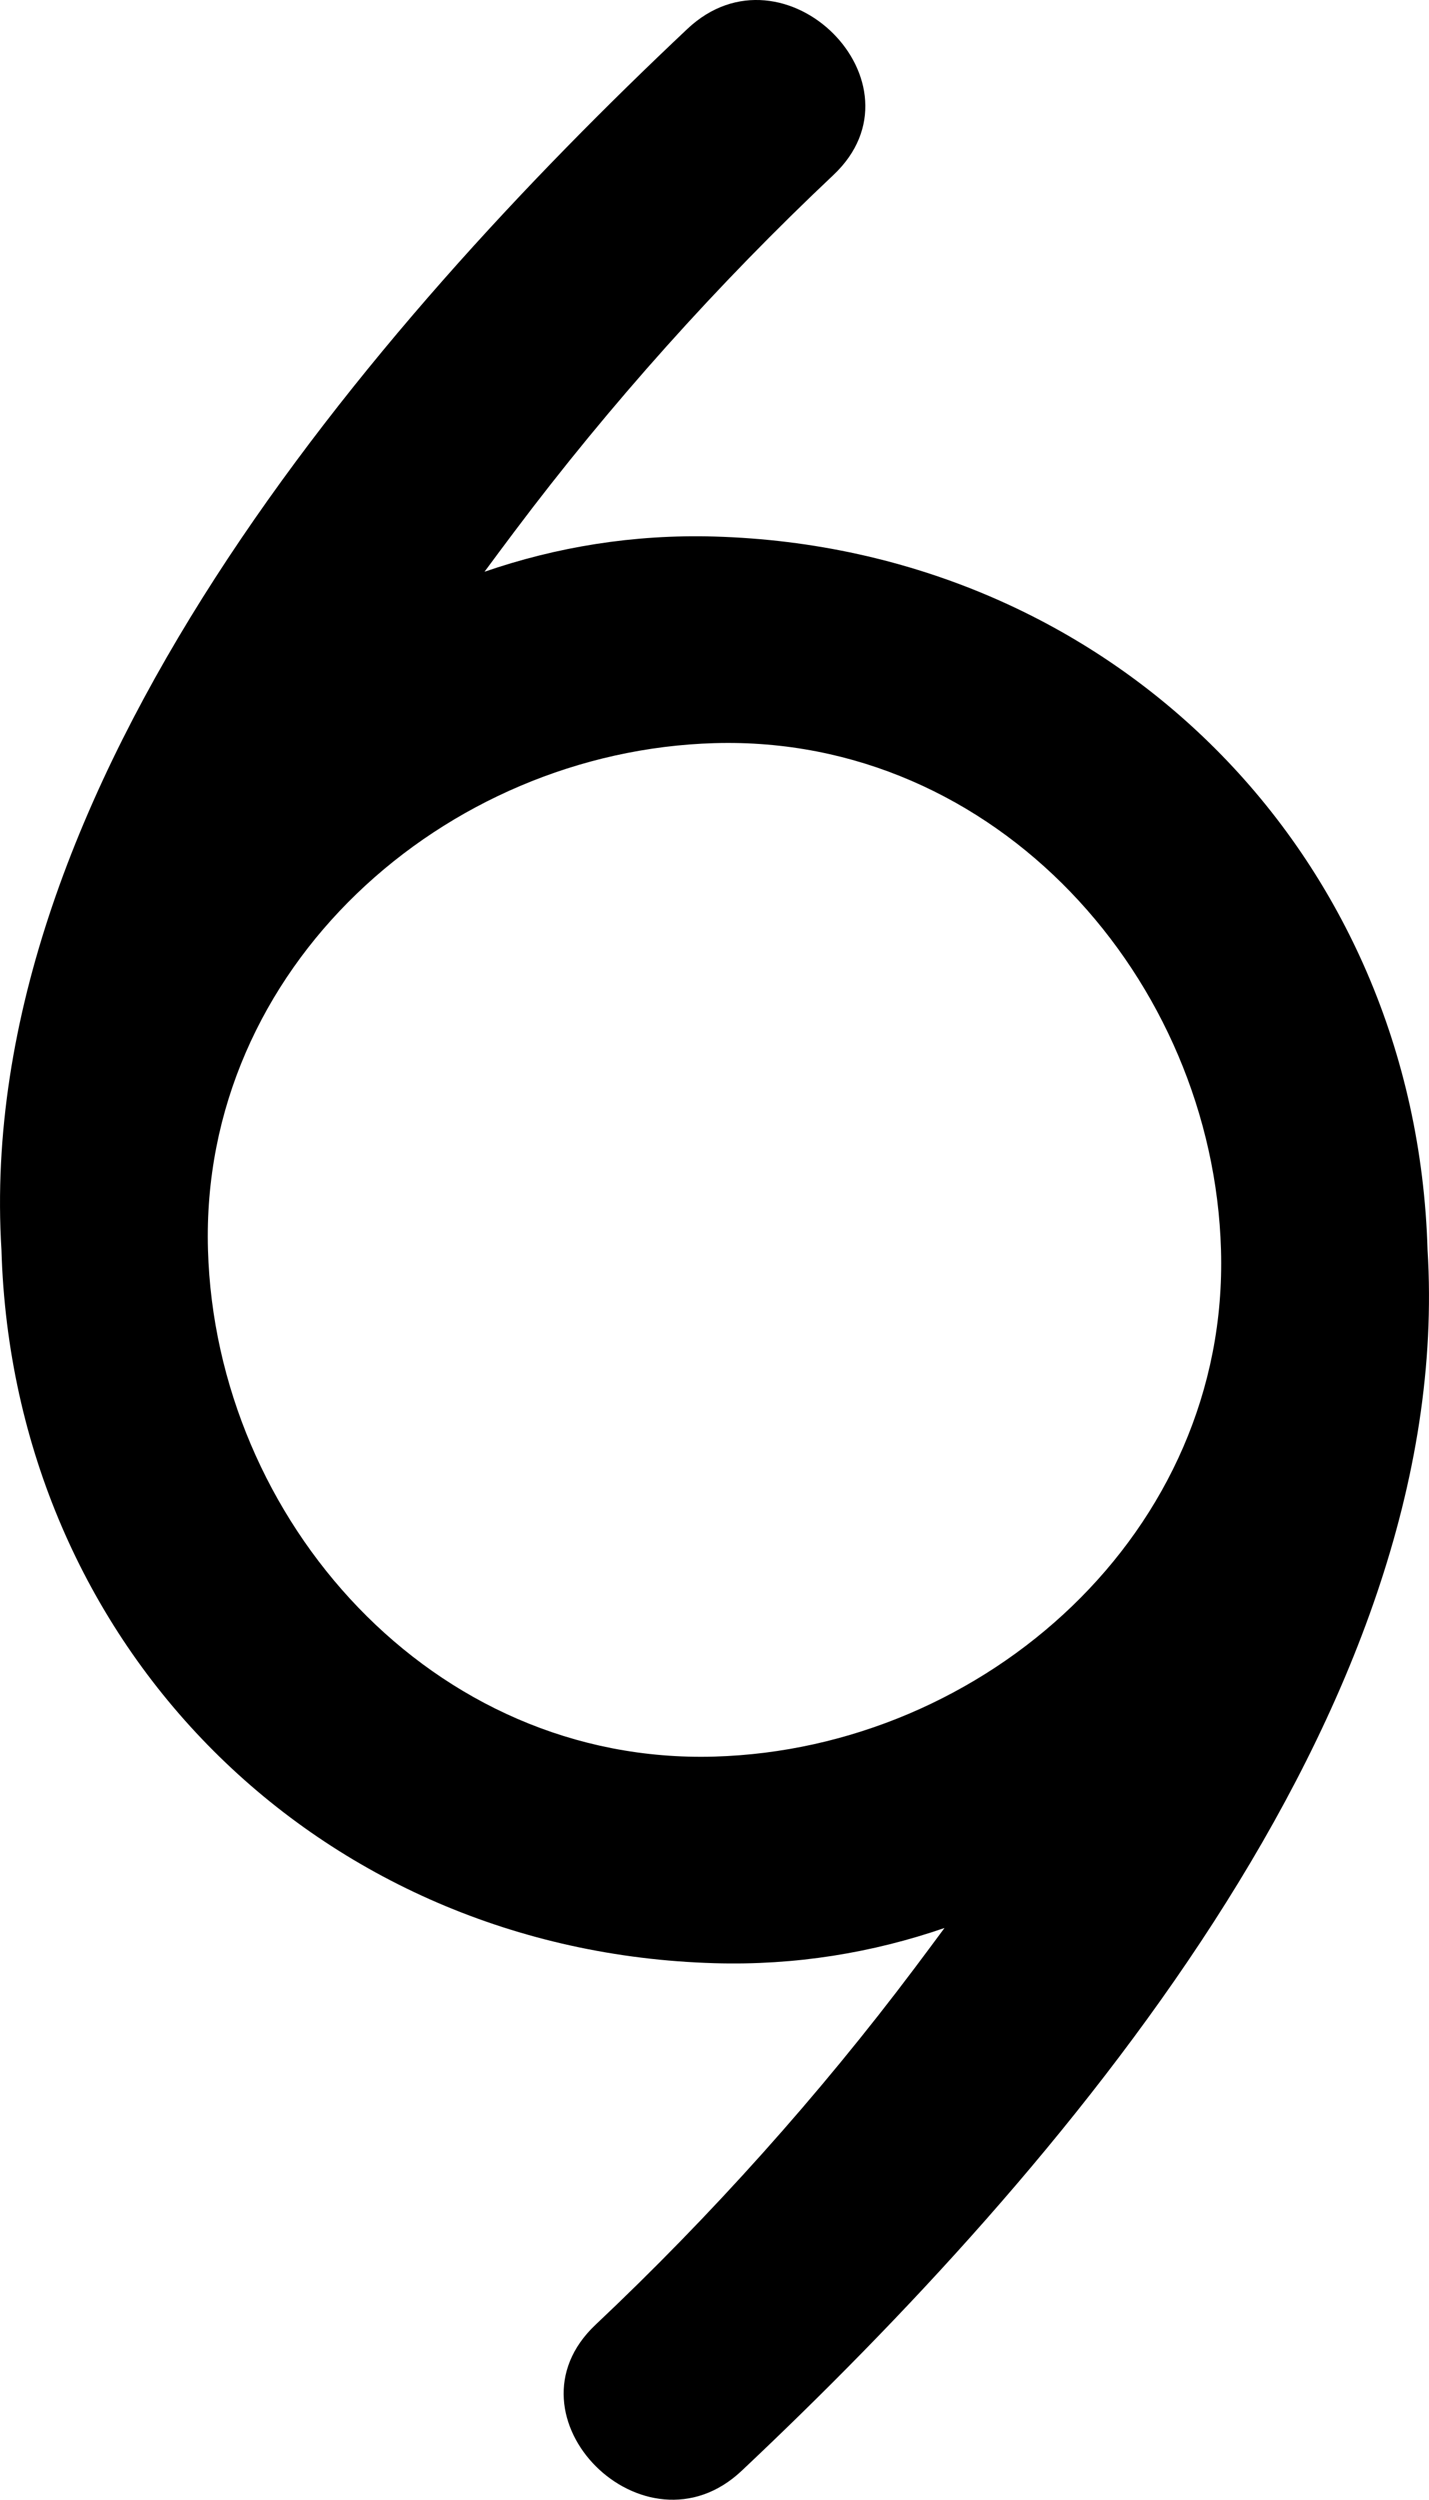 <?xml version="1.0" encoding="utf-8"?>
<!-- Generator: Adobe Illustrator 14.0.0, SVG Export Plug-In . SVG Version: 6.00 Build 43363)  -->
<!DOCTYPE svg PUBLIC "-//W3C//DTD SVG 1.0//EN" "http://www.w3.org/TR/2001/REC-SVG-20010904/DTD/svg10.dtd">
<svg version="1.0" id="Layer_1" xmlns="http://www.w3.org/2000/svg" xmlns:xlink="http://www.w3.org/1999/xlink" x="0px" y="0px"
	 width="57.188px" height="100px" viewBox="0 0 57.188 100" enable-background="new 0 0 57.188 100" xml:space="preserve">
<path d="M57.13,50c-0.458-15.863-12.673-28.078-28.536-28.536c-3.244-0.094-6.333,0.418-9.205,1.409
	c0.403-0.546,0.805-1.085,1.204-1.616c3.807-5.068,8.143-9.905,12.759-14.255c3.887-3.663-1.969-9.497-5.844-5.845
	C14.863,13.071-1.077,31.511,0.058,50C0.516,65.863,12.73,78.078,28.594,78.536c3.244,0.095,6.332-0.418,9.205-1.409
	c-0.403,0.546-0.805,1.085-1.204,1.616c-3.808,5.067-8.144,9.904-12.76,14.255c-3.887,3.662,1.969,9.497,5.845,5.845
	C42.325,86.929,58.265,68.489,57.13,50z M28.594,70.271C17.299,70.597,8.635,60.808,8.323,50
	c-0.327-11.295,9.463-19.959,20.271-20.271C39.89,29.403,48.553,39.192,48.864,50C49.19,61.296,39.401,69.959,28.594,70.271z"/>
</svg>
